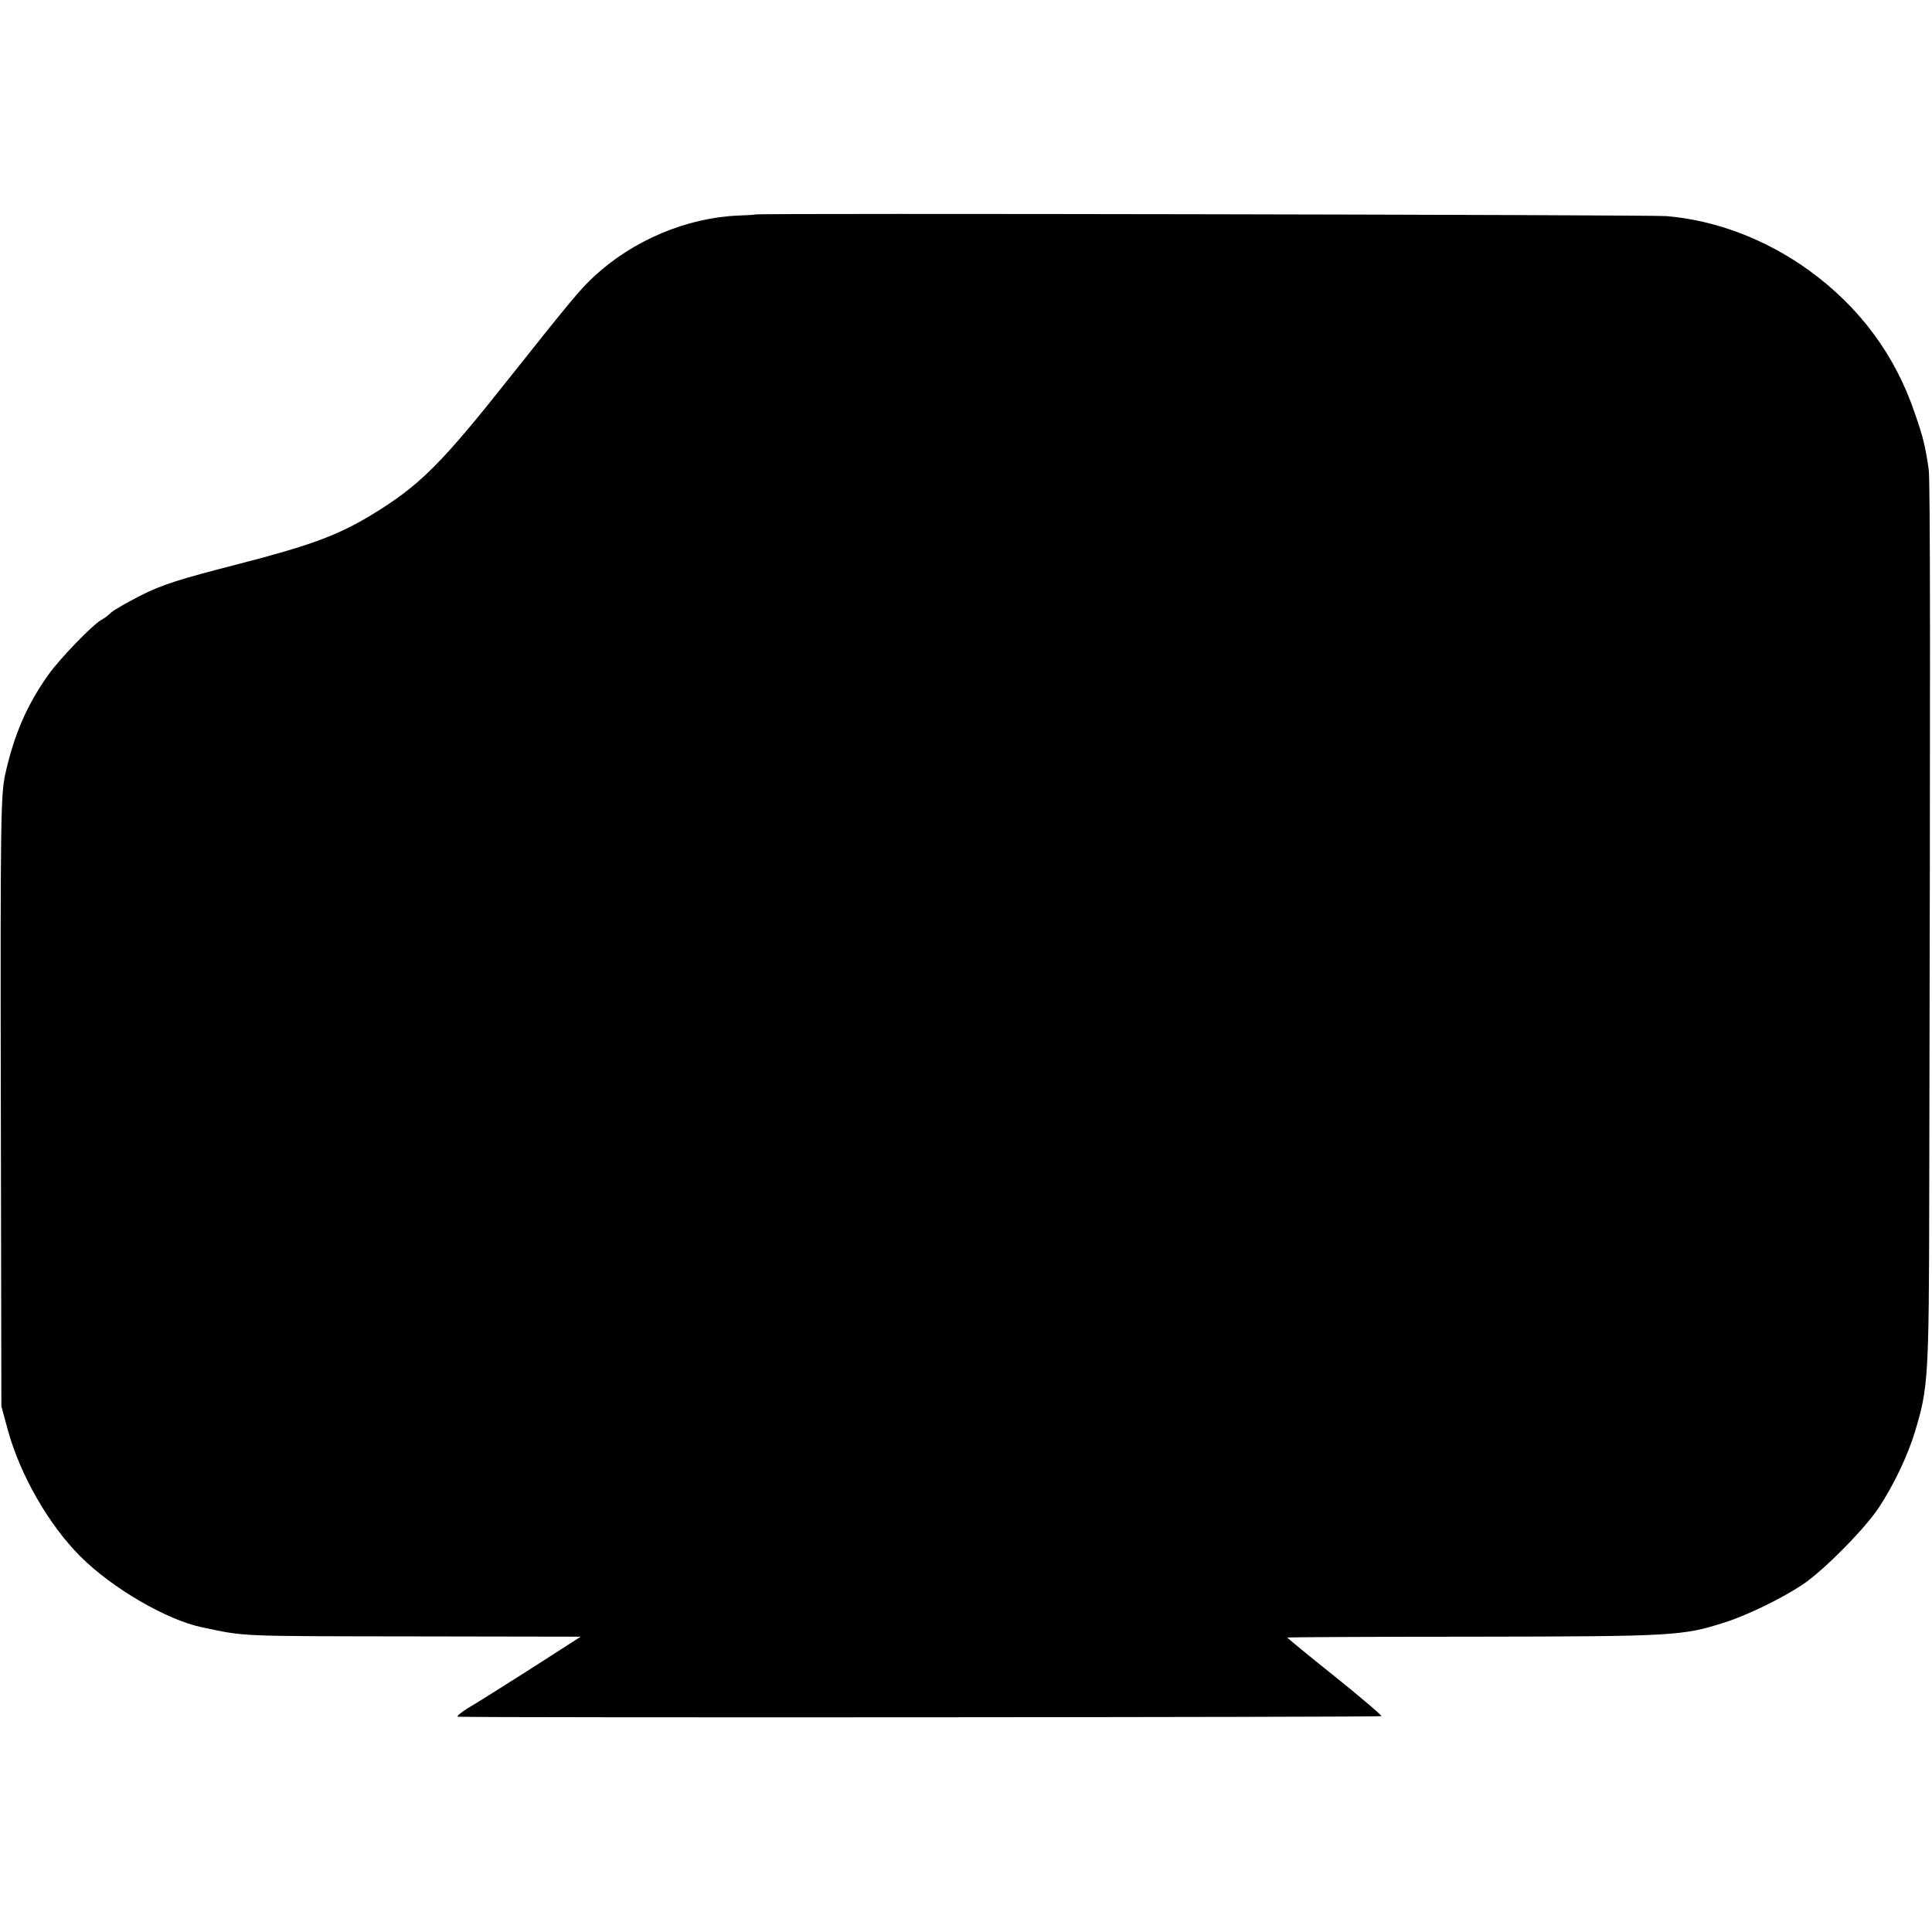 <?xml version="1.0" standalone="no"?>
<!DOCTYPE svg PUBLIC "-//W3C//DTD SVG 20010904//EN"
 "http://www.w3.org/TR/2001/REC-SVG-20010904/DTD/svg10.dtd">
<svg version="1.0" xmlns="http://www.w3.org/2000/svg"
 width="700pt" height="700pt" viewBox="0 0 700 700"
 preserveAspectRatio="xMidYMid meet">
<g transform="translate(0,700) scale(0.1,-0.1)"
fill="#000000" stroke="none">
<path d="M2737 6223 c-1 -1 -29 -3 -62 -4 -188 -8 -382 -90 -523 -221 -50 -46
-89 -94 -303 -363 -250 -316 -329 -395 -502 -500 -125 -76 -225 -112 -492
-181 -200 -51 -269 -73 -342 -110 -51 -26 -100 -54 -110 -63 -10 -10 -26 -22
-36 -27 -33 -19 -149 -139 -192 -199 -78 -110 -124 -217 -156 -360 -16 -74
-18 -160 -16 -1185 l2 -1105 23 -85 c45 -164 148 -344 263 -459 115 -115 312
-230 441 -257 162 -34 121 -32 788 -33 l584 -1 -179 -115 c-99 -63 -202 -128
-230 -144 -27 -17 -43 -31 -35 -31 65 -4 3342 -2 3345 2 3 2 -73 67 -169 144
-95 76 -173 140 -172 141 1 1 308 3 682 3 722 1 751 3 904 52 79 25 205 86
280 136 76 50 228 204 279 282 55 85 104 188 130 275 47 156 50 194 51 845 4
1912 4 2600 -2 2640 -13 87 -20 116 -51 205 -71 209 -199 382 -382 515 -155
112 -337 182 -517 197 -60 5 -3297 11 -3301 6z"/>
</g>
</svg>

